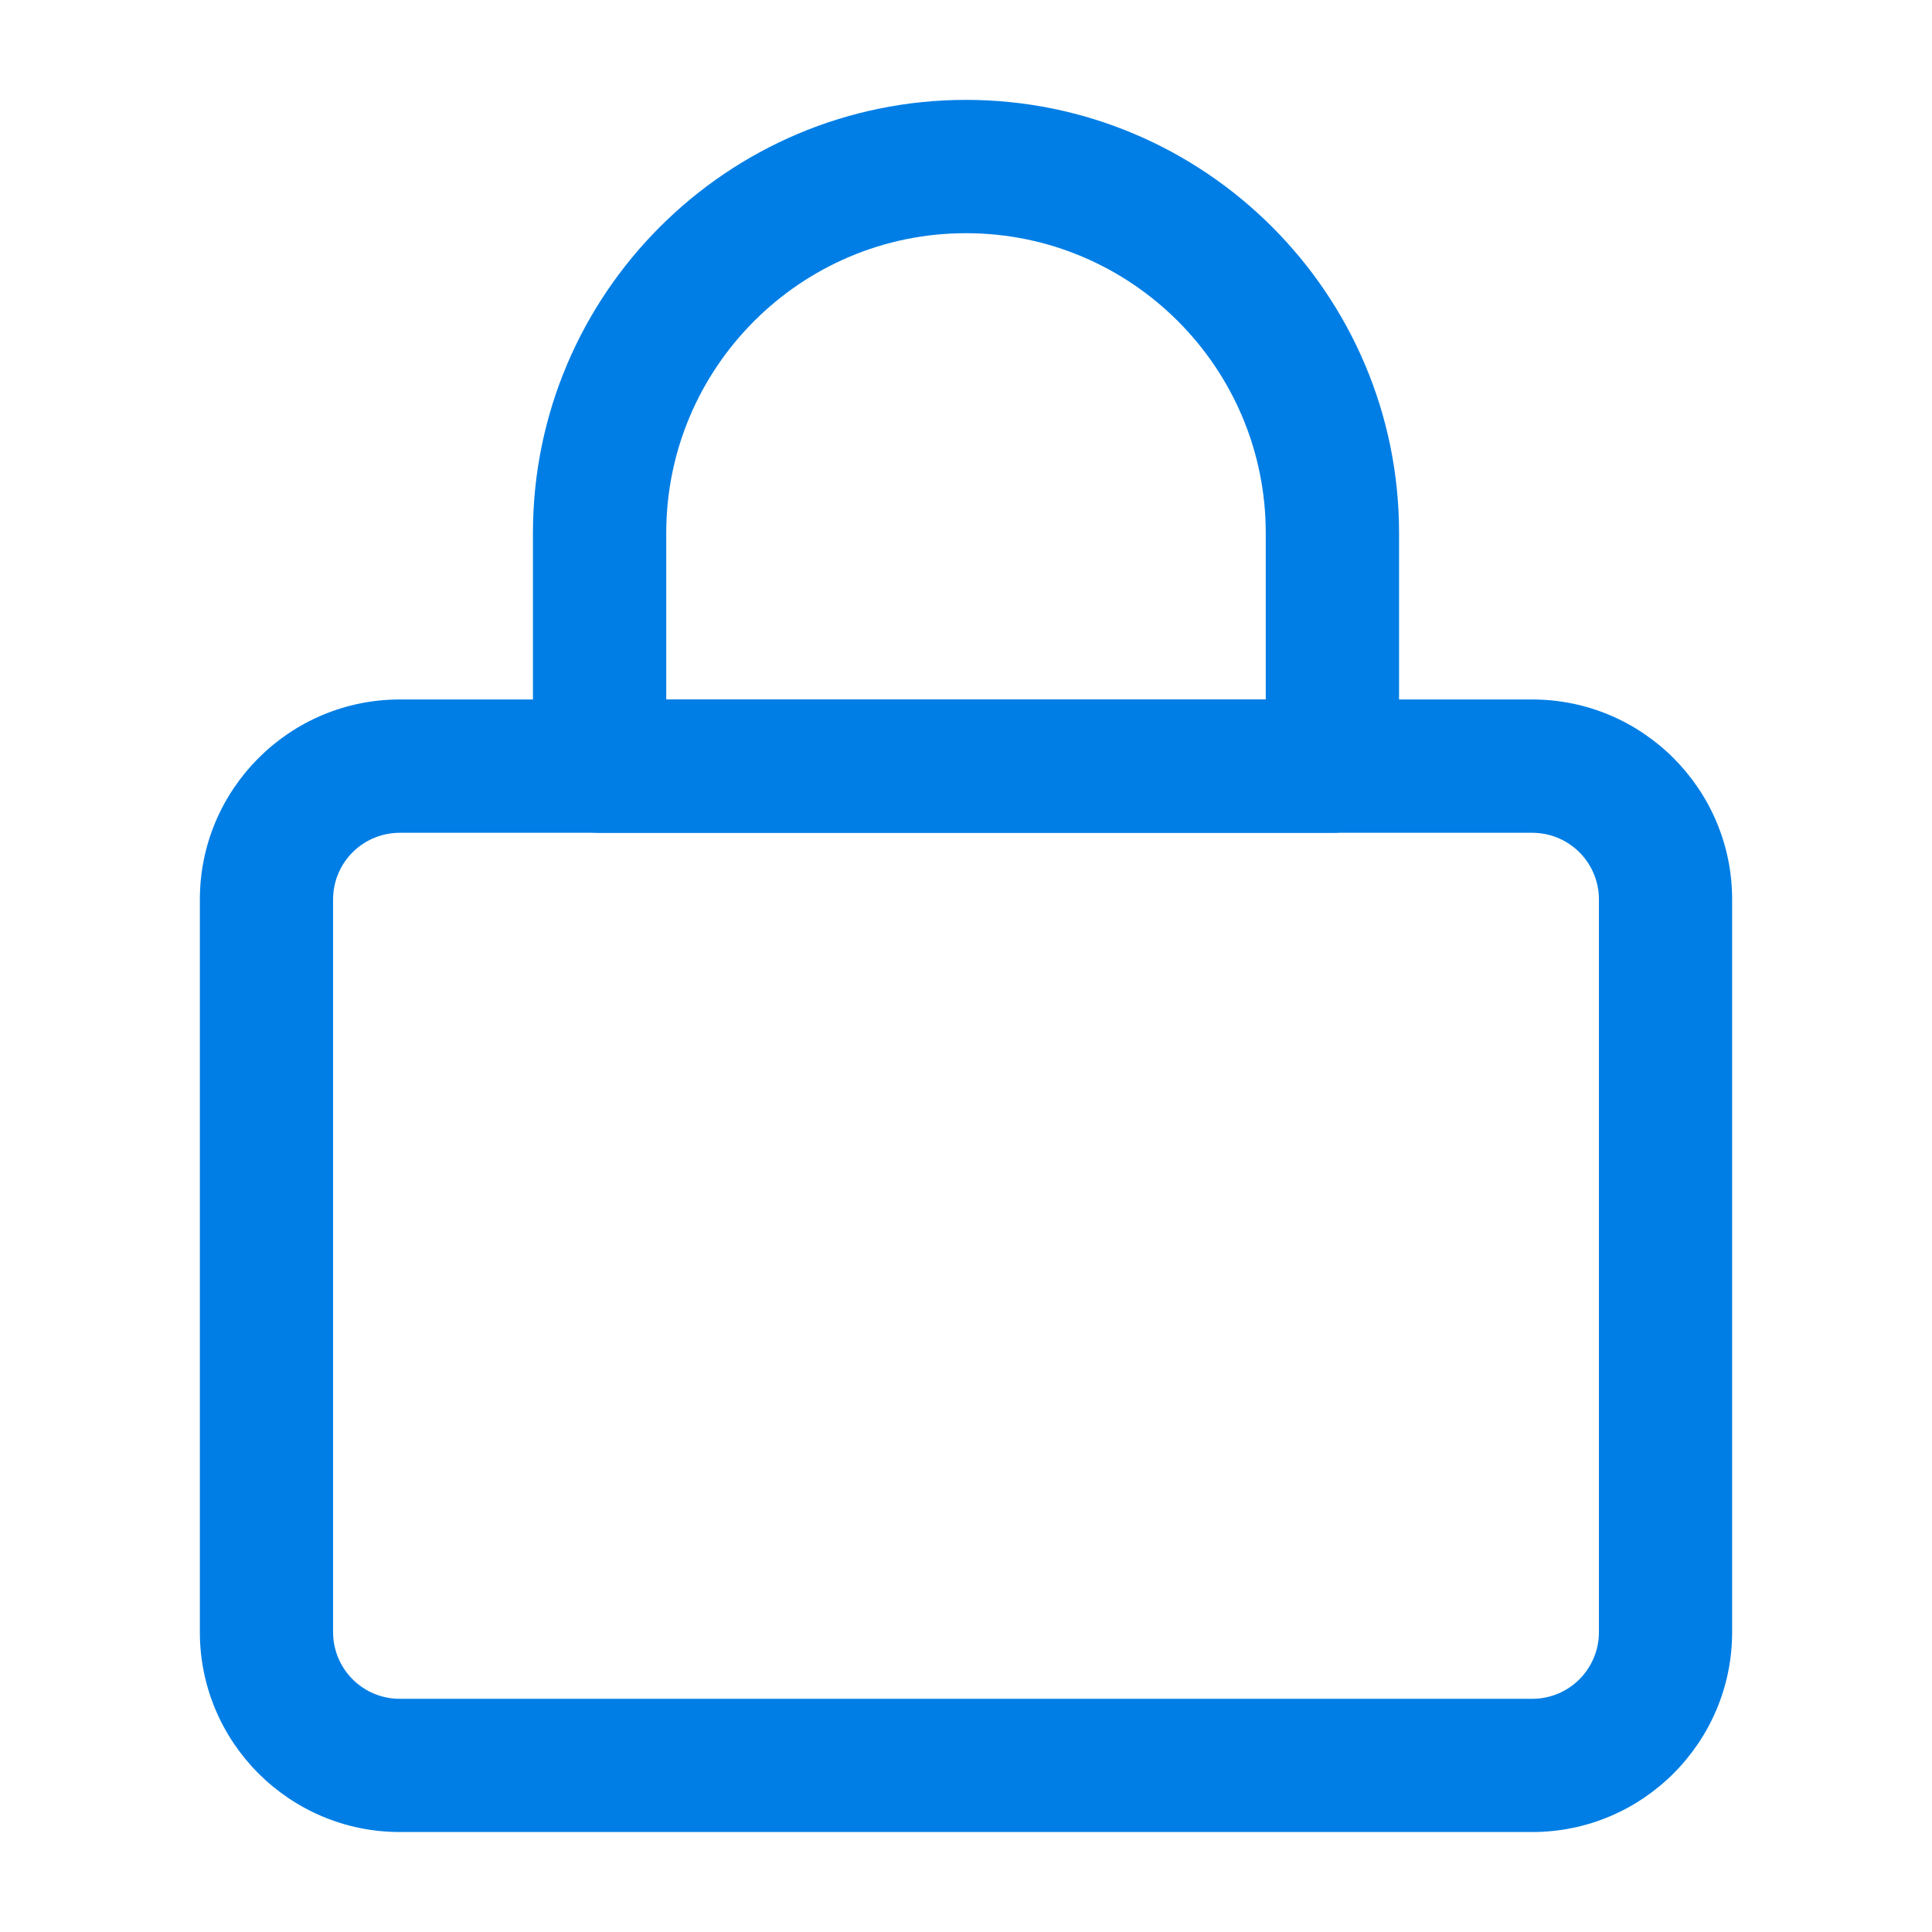 <svg width="20" height="20" viewBox="0 0 20 20" fill="none" xmlns="http://www.w3.org/2000/svg">
<path d="M13.793 8.621H6.207C6.024 8.621 5.849 8.548 5.719 8.419C5.59 8.289 5.517 8.114 5.517 7.931V5.517C5.517 3.045 7.528 1.034 10 1.034C12.472 1.034 14.483 3.045 14.483 5.517V7.931C14.483 8.114 14.41 8.289 14.281 8.419C14.151 8.548 13.976 8.621 13.793 8.621ZM6.897 7.241H13.103V5.517C13.103 3.806 11.711 2.414 10 2.414C8.289 2.414 6.897 3.806 6.897 5.517V7.241Z" fill="#007EE5"/>
<path d="M15.862 18.965H4.138C2.997 18.965 2.069 18.037 2.069 16.896V9.31C2.069 8.17 2.997 7.241 4.138 7.241H15.862C17.003 7.241 17.931 8.17 17.931 9.31V16.896C17.931 18.037 17.003 18.965 15.862 18.965ZM4.138 8.621C3.955 8.621 3.78 8.693 3.65 8.823C3.521 8.952 3.448 9.127 3.448 9.31V16.896C3.448 17.079 3.521 17.255 3.65 17.384C3.78 17.514 3.955 17.586 4.138 17.586H15.862C16.045 17.586 16.22 17.514 16.35 17.384C16.479 17.255 16.552 17.079 16.552 16.896V9.31C16.552 9.127 16.479 8.952 16.35 8.823C16.22 8.693 16.045 8.621 15.862 8.621H4.138Z" fill="#007EE5"/>
</svg>
